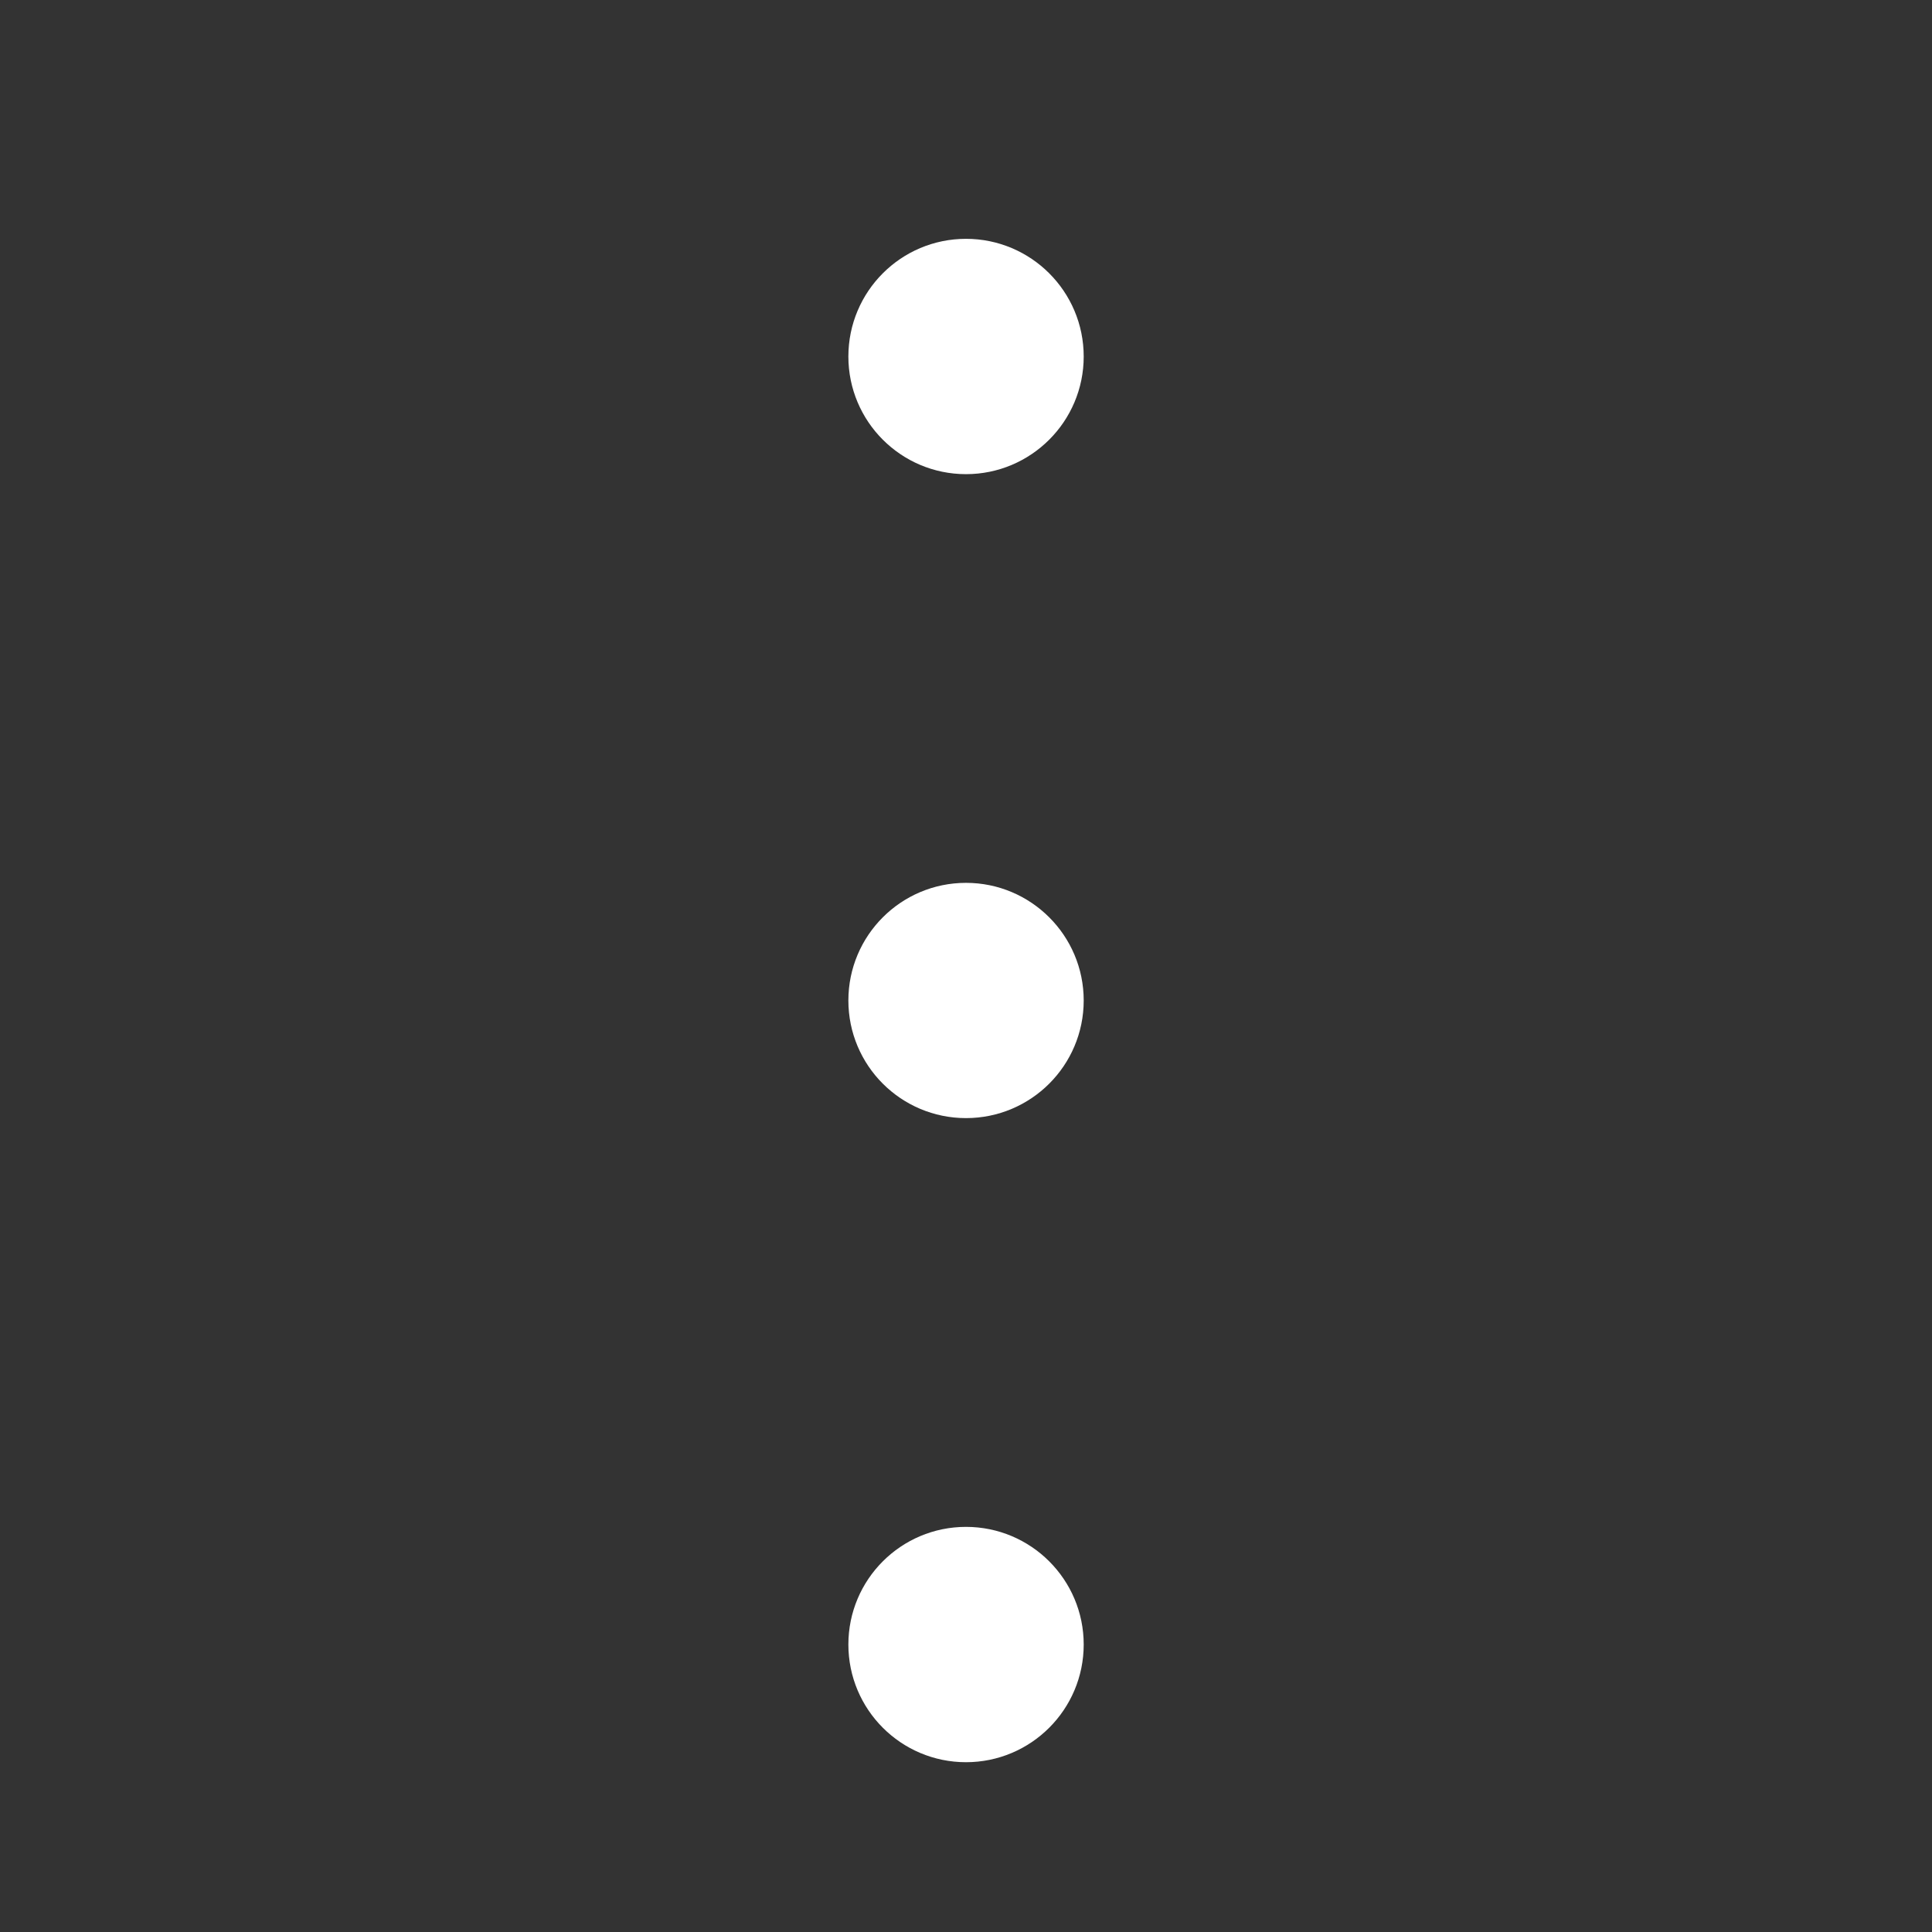 <svg width="26" height="26" viewBox="0 0 26 26" fill="none" xmlns="http://www.w3.org/2000/svg">
<rect x="0" y="0" width="26" height="26" fill="#333333" stroke="none"/>
<path d="M11.667 4.798C11.667 5.534 12.264 6.131 13 6.131C13.736 6.131 14.334 5.534 14.334 4.798C14.334 4.061 13.736 3.464 13 3.464C12.264 3.464 11.667 4.061 11.667 4.798Z" fill="white" stroke="white" stroke-width="0.5"/>
<path d="M11.667 13.464C11.667 14.201 12.264 14.797 13 14.797C13.736 14.797 14.334 14.201 14.334 13.464C14.334 12.728 13.736 12.131 13 12.131C12.264 12.131 11.667 12.728 11.667 13.464Z" fill="white" stroke="white" stroke-width="0.5"/>
<path d="M11.667 22.131C11.667 22.868 12.264 23.465 13 23.465C13.736 23.465 14.334 22.868 14.334 22.131C14.334 21.395 13.736 20.798 13 20.798C12.264 20.798 11.667 21.395 11.667 22.131Z" fill="white" stroke="white" stroke-width="0.5"/>
</svg>
